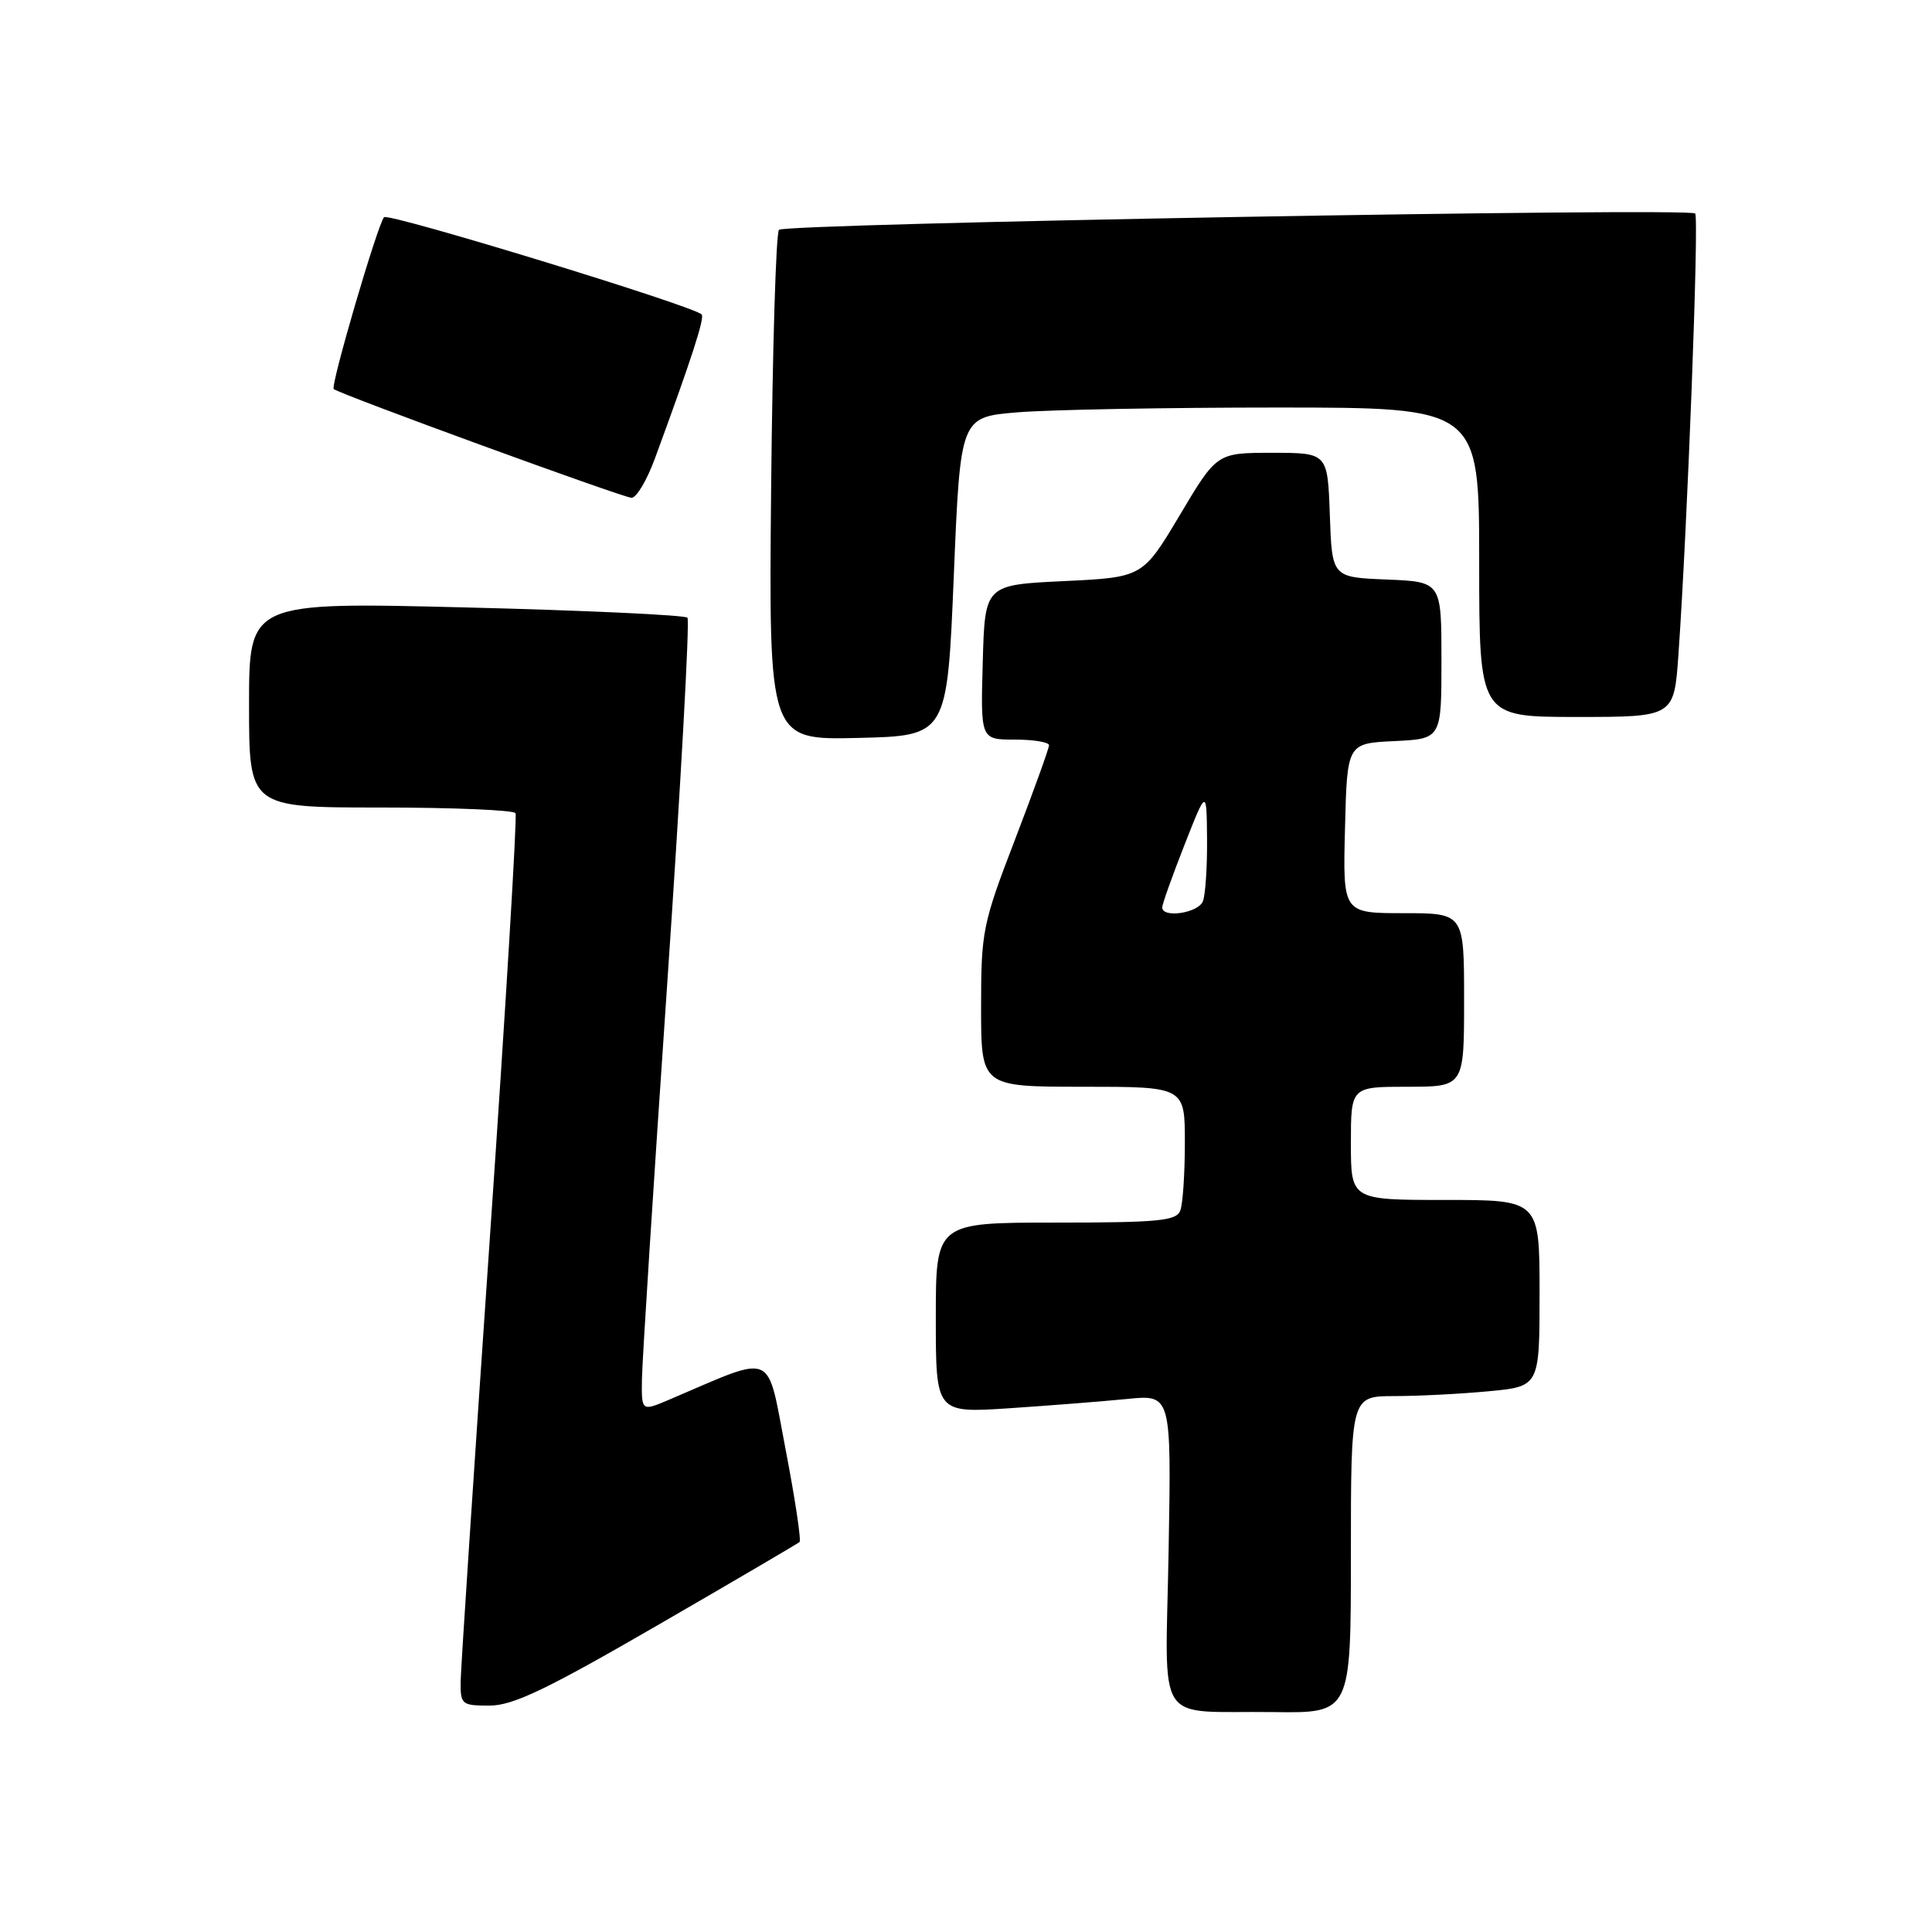 <?xml version="1.0" encoding="UTF-8" standalone="no"?>
<!DOCTYPE svg PUBLIC "-//W3C//DTD SVG 1.1//EN" "http://www.w3.org/Graphics/SVG/1.1/DTD/svg11.dtd" >
<svg xmlns="http://www.w3.org/2000/svg" xmlns:xlink="http://www.w3.org/1999/xlink" version="1.1" viewBox="0 0 256 256">
 <g >
 <path fill="currentColor"
d=" M 179.00 206.00 C 179.00 185.00 179.00 185.00 184.75 184.99 C 187.91 184.99 193.54 184.70 197.25 184.35 C 204.00 183.71 204.00 183.71 204.00 171.36 C 204.00 159.00 204.00 159.00 191.50 159.00 C 179.00 159.00 179.00 159.00 179.00 151.50 C 179.00 144.00 179.00 144.00 186.50 144.00 C 194.00 144.00 194.00 144.00 194.00 132.50 C 194.00 121.00 194.00 121.00 185.97 121.00 C 177.93 121.00 177.93 121.00 178.22 109.75 C 178.50 98.50 178.50 98.50 184.75 98.20 C 191.00 97.90 191.00 97.90 191.00 87.50 C 191.00 77.09 191.00 77.09 183.75 76.79 C 176.50 76.50 176.50 76.50 176.21 68.25 C 175.92 60.00 175.92 60.00 168.58 60.00 C 161.24 60.00 161.24 60.00 156.33 68.25 C 151.41 76.50 151.41 76.50 140.96 77.00 C 130.50 77.50 130.50 77.50 130.22 87.75 C 129.93 98.00 129.93 98.00 134.47 98.00 C 136.96 98.00 139.00 98.34 139.00 98.75 C 139.00 99.17 136.97 104.78 134.50 111.23 C 130.19 122.44 130.00 123.40 130.00 133.47 C 130.00 144.00 130.00 144.00 143.50 144.00 C 157.00 144.00 157.00 144.00 157.00 151.42 C 157.00 155.50 156.73 159.55 156.39 160.42 C 155.87 161.77 153.46 162.00 139.89 162.00 C 124.00 162.00 124.00 162.00 124.00 174.62 C 124.00 187.24 124.00 187.24 133.75 186.60 C 139.11 186.24 146.13 185.69 149.35 185.37 C 155.21 184.78 155.21 184.78 154.85 205.35 C 154.44 229.27 152.75 226.65 168.75 226.86 C 179.00 227.00 179.00 227.00 179.00 206.00 Z  M 87.12 215.36 C 97.23 209.51 105.70 204.54 105.94 204.33 C 106.19 204.12 105.35 198.59 104.09 192.03 C 101.54 178.81 102.91 179.40 88.75 185.43 C 85.00 187.03 85.00 187.03 85.06 182.76 C 85.09 180.42 86.59 156.90 88.40 130.50 C 90.20 104.10 91.41 82.21 91.09 81.85 C 90.77 81.50 77.56 80.88 61.75 80.49 C 33.00 79.77 33.00 79.77 33.00 93.39 C 33.00 107.00 33.00 107.00 50.44 107.00 C 60.03 107.00 68.07 107.34 68.31 107.75 C 68.54 108.16 67.01 133.47 64.91 164.00 C 62.81 194.53 61.07 220.96 61.04 222.75 C 61.00 225.86 61.16 226.00 64.87 226.00 C 67.97 226.00 72.40 223.88 87.12 215.36 Z  M 126.38 76.39 C 127.25 55.27 127.25 55.27 134.78 54.64 C 138.92 54.29 154.38 54.00 169.15 54.00 C 196.00 54.00 196.00 54.00 196.00 74.50 C 196.00 95.00 196.00 95.00 208.91 95.00 C 221.82 95.00 221.82 95.00 222.40 86.75 C 223.59 69.85 225.15 28.82 224.62 28.29 C 223.81 27.48 104.06 29.61 103.22 30.45 C 102.82 30.84 102.36 46.22 102.18 64.61 C 101.86 98.06 101.86 98.06 113.68 97.78 C 125.50 97.50 125.50 97.50 126.38 76.39 Z  M 86.78 60.75 C 91.64 47.53 93.41 42.08 92.97 41.66 C 91.73 40.48 51.45 28.16 50.89 28.78 C 50.03 29.74 43.77 51.10 44.22 51.55 C 44.84 52.17 82.46 65.91 83.68 65.96 C 84.33 65.98 85.72 63.64 86.78 60.75 Z  M 154.00 120.23 C 154.00 119.81 155.32 116.10 156.94 111.98 C 159.88 104.50 159.88 104.50 159.94 111.17 C 159.97 114.84 159.73 118.55 159.39 119.42 C 158.79 120.98 154.00 121.71 154.00 120.23 Z "/>
</g>
</svg>